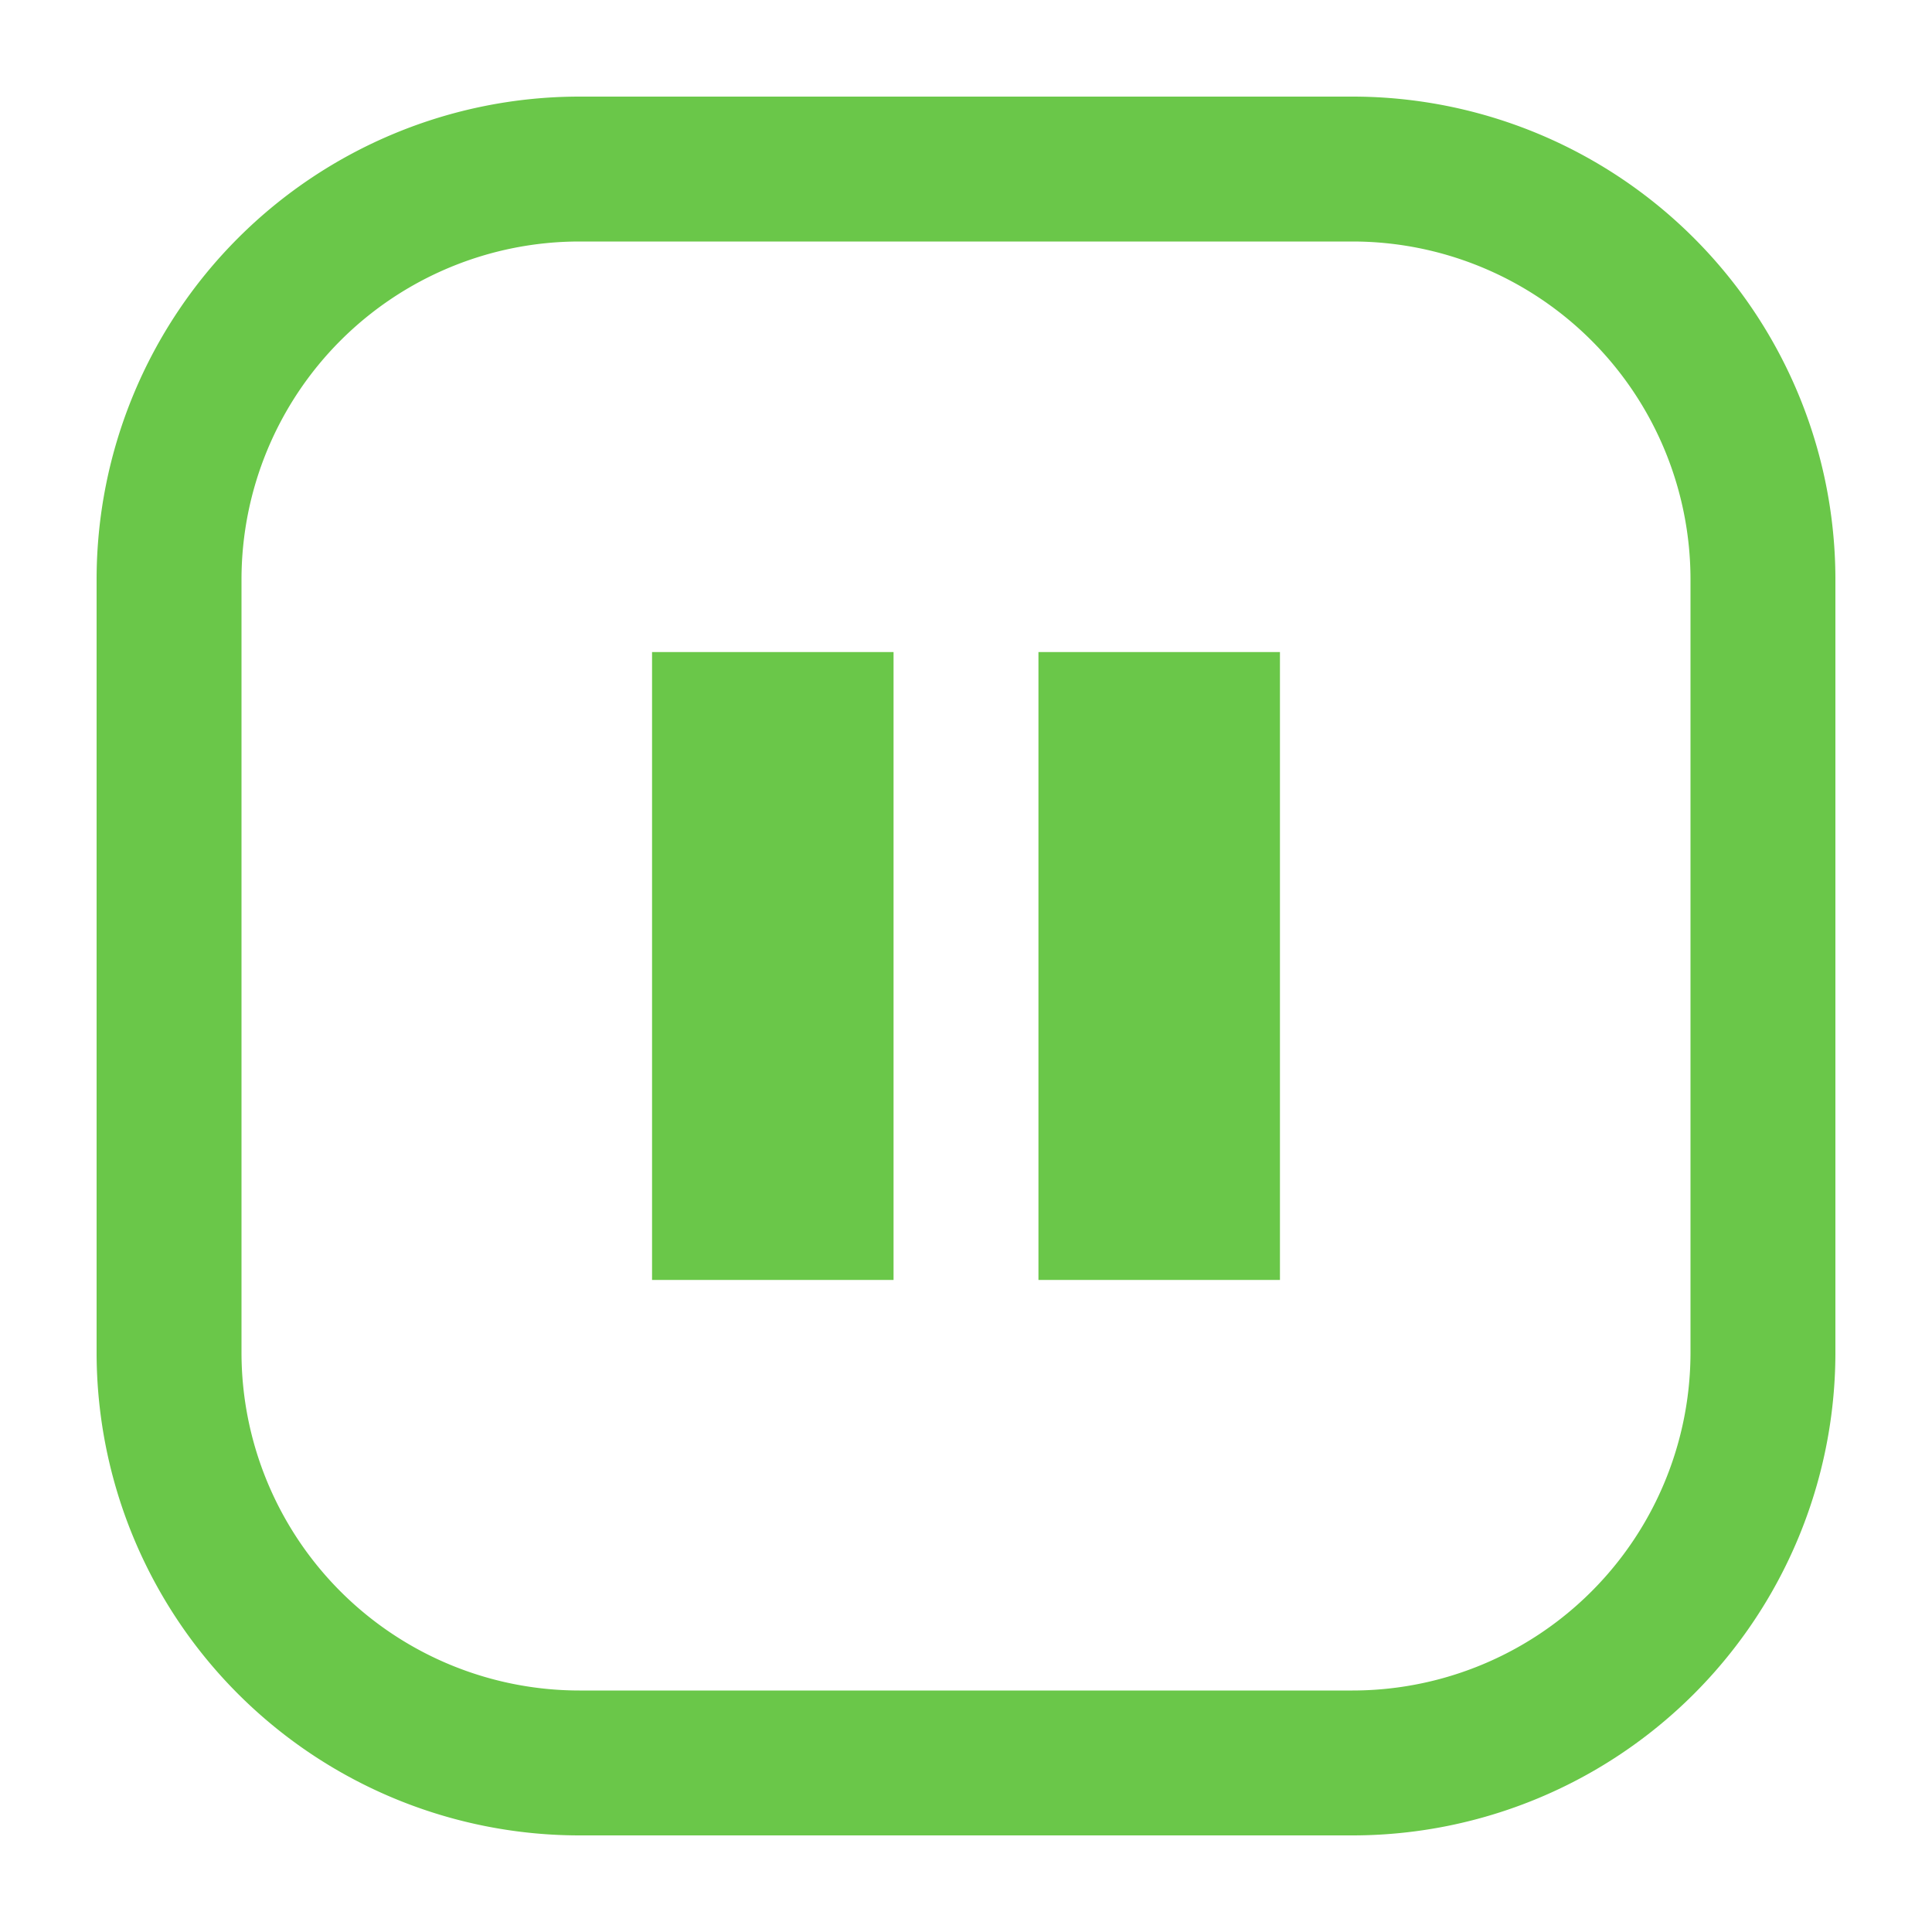 <svg id="Layer_1" data-name="Layer 1" xmlns="http://www.w3.org/2000/svg" viewBox="0 0 40 40"><defs><style>.cls-1{fill:#6ac749;}</style></defs><title>Artboard 2 copy 11icon</title><path class="cls-1" d="M28,2H12A10,10,0,0,0,2,12V28A10,10,0,0,0,12,38H28A10,10,0,0,0,38,28V12A10,10,0,0,0,28,2Zm7,26a7,7,0,0,1-7,7H12a7,7,0,0,1-7-7V12a7,7,0,0,1,7-7H28a7,7,0,0,1,7,7Z"/><rect class="cls-1" x="13.5" y="13.5" width="5" height="13"/><rect class="cls-1" x="21.5" y="13.5" width="5" height="13"/></svg>